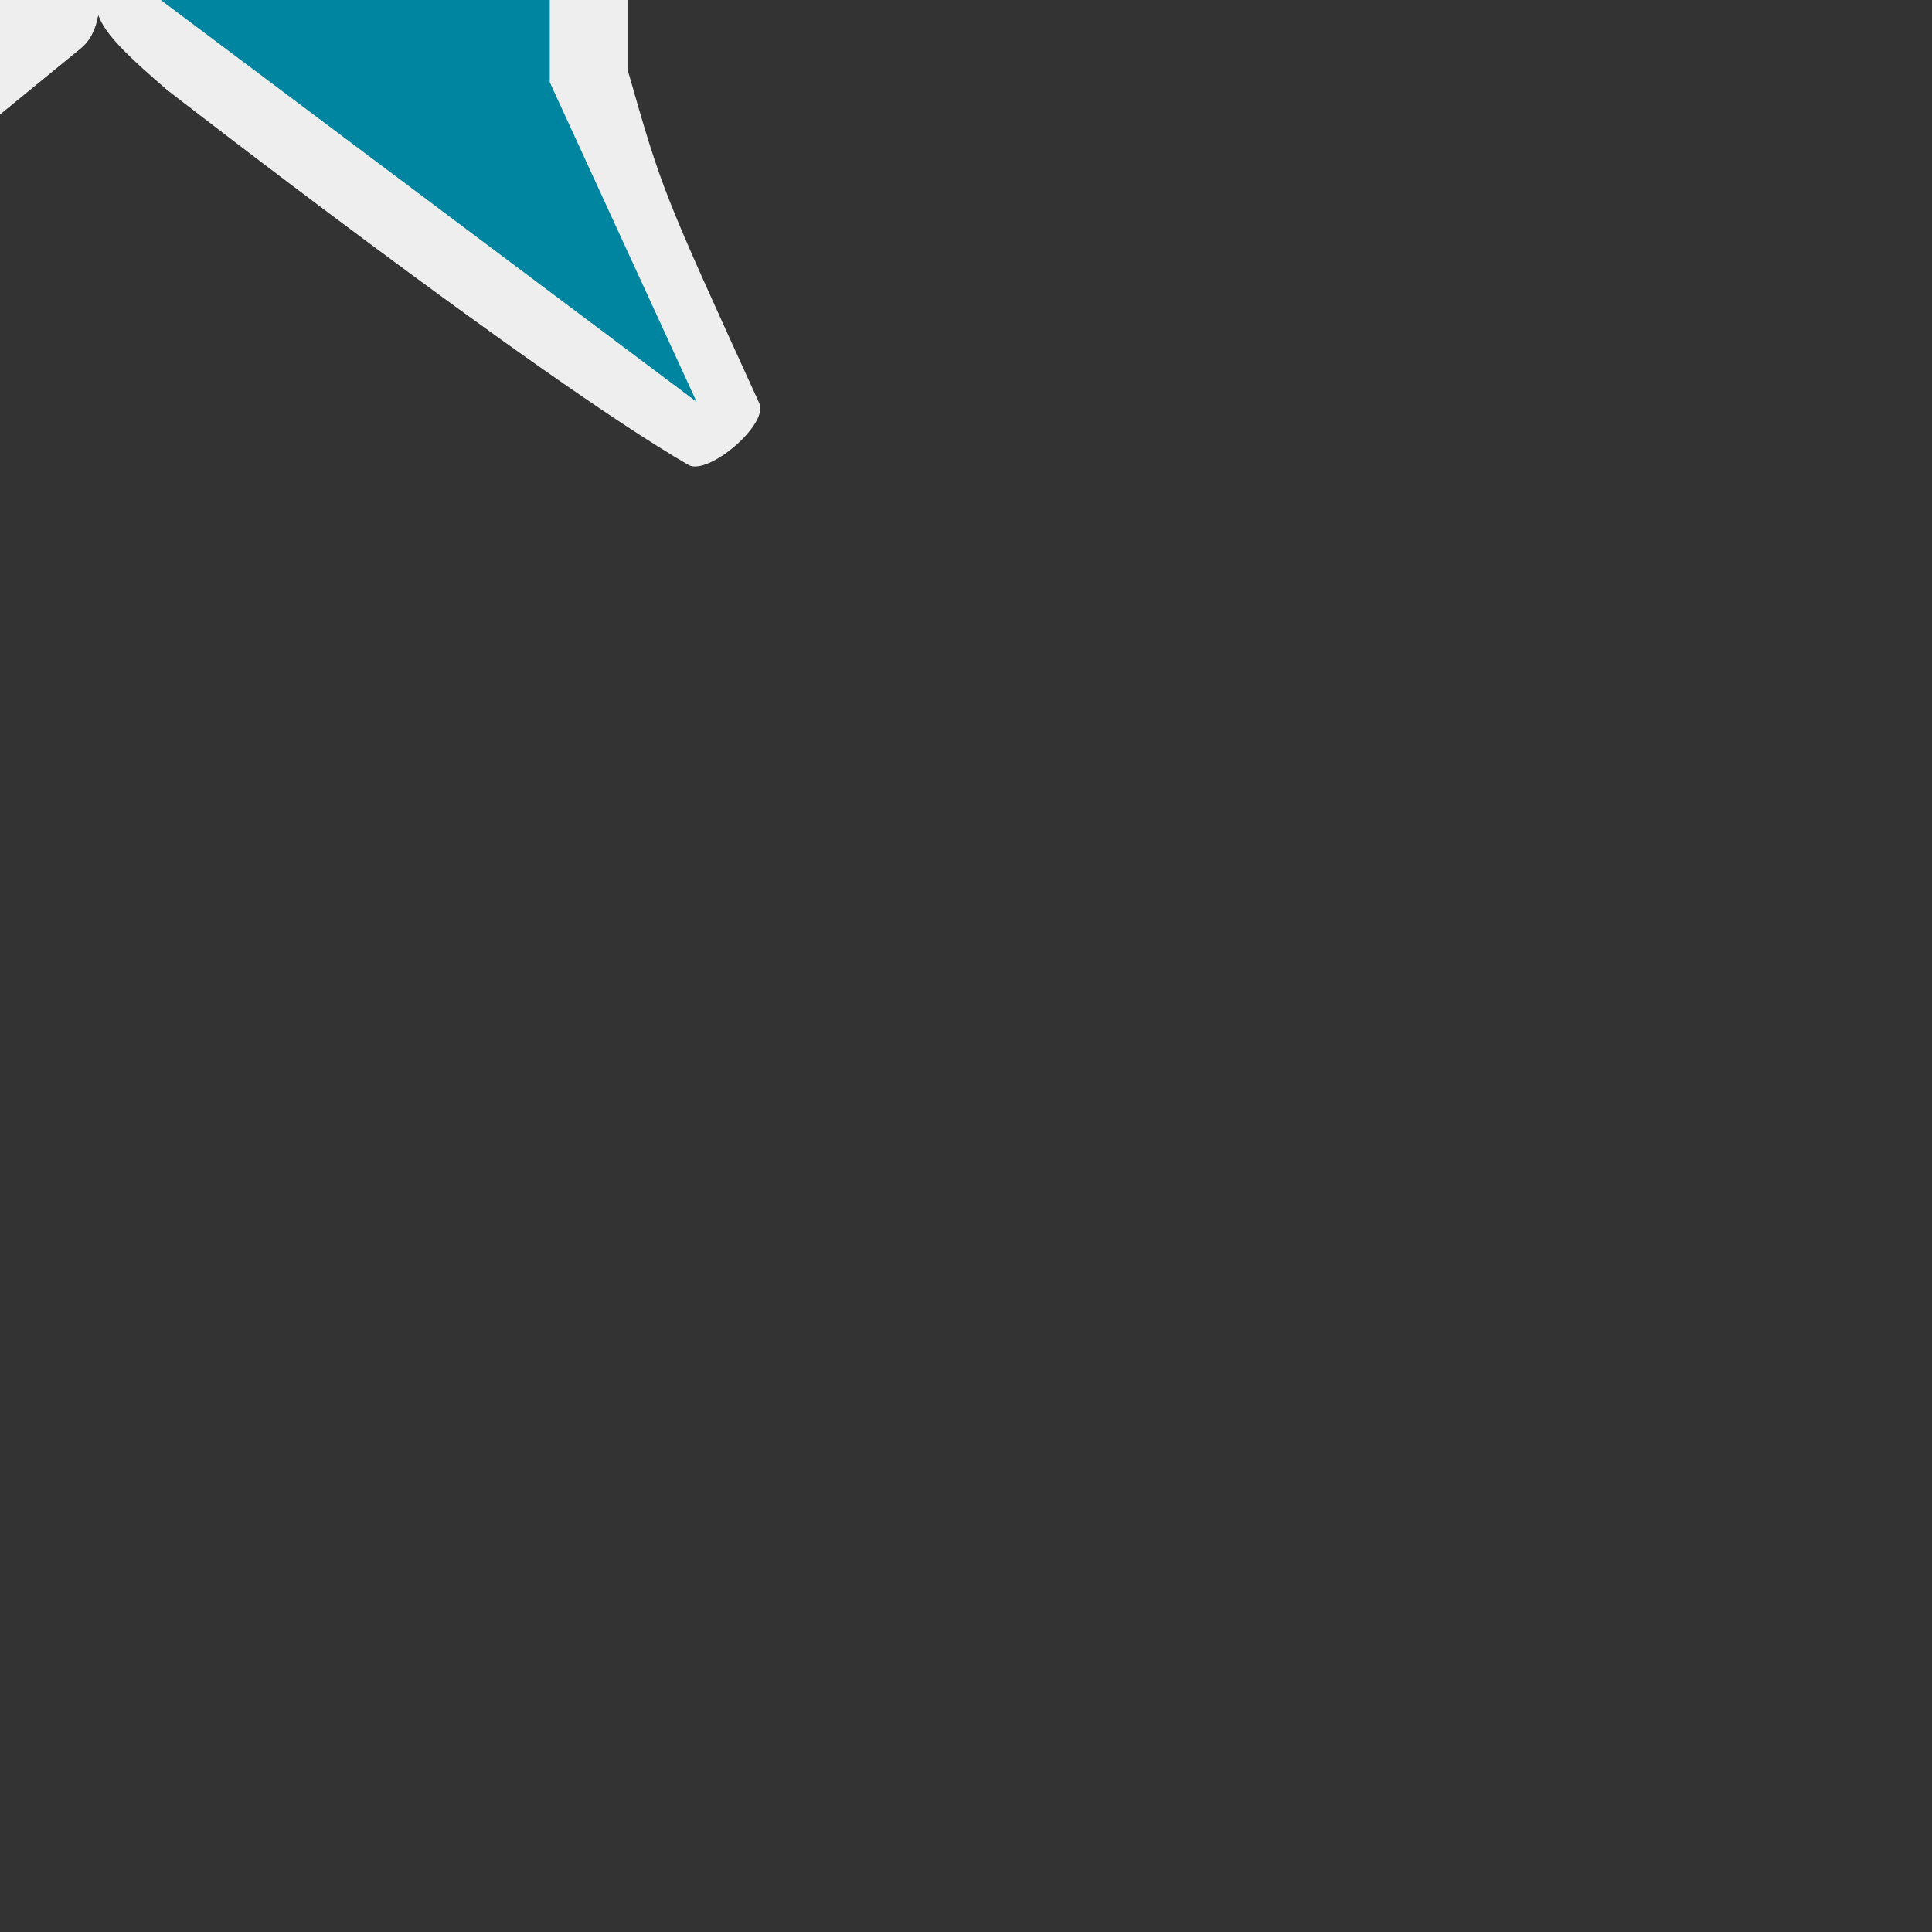 <?xml version="1.0" encoding="UTF-8" standalone="no"?>
<!-- Created with Inkscape (http://www.inkscape.org/) -->

<svg
   xmlns:dc="http://purl.org/dc/elements/1.1/"
   xmlns:cc="http://creativecommons.org/ns#"
   xmlns:rdf="http://www.w3.org/1999/02/22-rdf-syntax-ns#"
   xmlns:svg="http://www.w3.org/2000/svg"
   xmlns="http://www.w3.org/2000/svg"
   xmlns:sodipodi="http://sodipodi.sourceforge.net/DTD/sodipodi-0.dtd"
   xmlns:inkscape="http://www.inkscape.org/namespaces/inkscape"
   width="48"
   height="48"
   viewBox="0 0 48 48"
   id="svg2"
   version="1.1"
   inkscape:version="0.91 r13725"
   sodipodi:docname="drawing19b.svg">
  <rect x="0" y="0" width="48" height="48" fill="#333333" stroke="none"/>
  <defs
     id="defs4" />
  <sodipodi:namedview
     id="base"
     pagecolor="#ffffff"
     bordercolor="#666666"
     borderopacity="1.0"
     inkscape:pageopacity="0.0"
     inkscape:pageshadow="2"
     inkscape:zoom="32"
     inkscape:document-units="px"
     inkscape:current-layer="svg2"
     showgrid="true"
     inkscape:window-width="1920"
     inkscape:window-height="1016"
     inkscape:window-maximized="1"
     showguides="false"
     inkscape:guide-bbox="true"
     units="px"
     inkscape:cx="1.86"
     inkscape:cy="51.5091"
     inkscape:window-x="0"
     inkscape:window-y="27"
     inkscape:snap-global="false">
    <inkscape:grid
       type="xygrid"
       id="grid3366"
       dotted="false" />
  </sodipodi:namedview>
  <g
     inkscape:label="Layer 1"
     inkscape:groupmode="layer"
     id="layer1" />
  <path
     style="fill:#eeeeee;fill-rule:evenodd;stroke:#000000;stroke-width:0px;stroke-linecap:round;stroke-linejoin:round;stroke-opacity:1"
     d="M 16.749,-12.066 C 12.189,-9.094 4.001,-2.034 4.001,-2.034 1.834,-0.027 1.823,0.22 4.141,2.226 4.141,2.226 13.326,9.362 17.103,11.551 17.586,11.83 19.11,10.542 18.863,10.016 16.449,4.726 16.449,4.726 15.59,1.722 L 15.59,-1.712 C 15.59,-1.712 17.672,-7.646 18.852,-10.468 19.013,-10.854 17.168,-12.335 16.749,-12.066 Z"
     id="path3336"
     inkscape:connector-curvature="0" />
  <path
     style="fill:#0085a0;fill-rule:evenodd;stroke:#000000;stroke-width:0px;stroke-linecap:round;stroke-linejoin:round;stroke-opacity:1"
     d="M 13.659,-2.034 16.985,-10.511 4.001,0.005 17.307,9.984 13.659,2.044"
     id="path3337"
     inkscape:connector-curvature="0" />
  <path
     style="fill:#0085a0;fill-rule:evenodd;stroke:#eeeeee;stroke-width:2.2px;stroke-linecap:round;stroke-linejoin:round;stroke-opacity:1"
     d="M -13,-3.6
     L -11.66,-3.6
     L -14.17,-10.835
     C -13.519,-12.283 -13.277,-12.225 -12.617,-11.744
     L 1.306,-0.355
     C 1.397,-0.176 1.397,0.176 1.306,0.355
     L -12.617,11.744
     C -13.277,12.225 -13.519,12.283 -14.17,10.835
     L -11.66,3.6
     L -13,3.6"
     id="path3338"
     inkscape:connector-curvature="0"
     sodipodi:nodetypes="cccccccccc" />
</svg>
